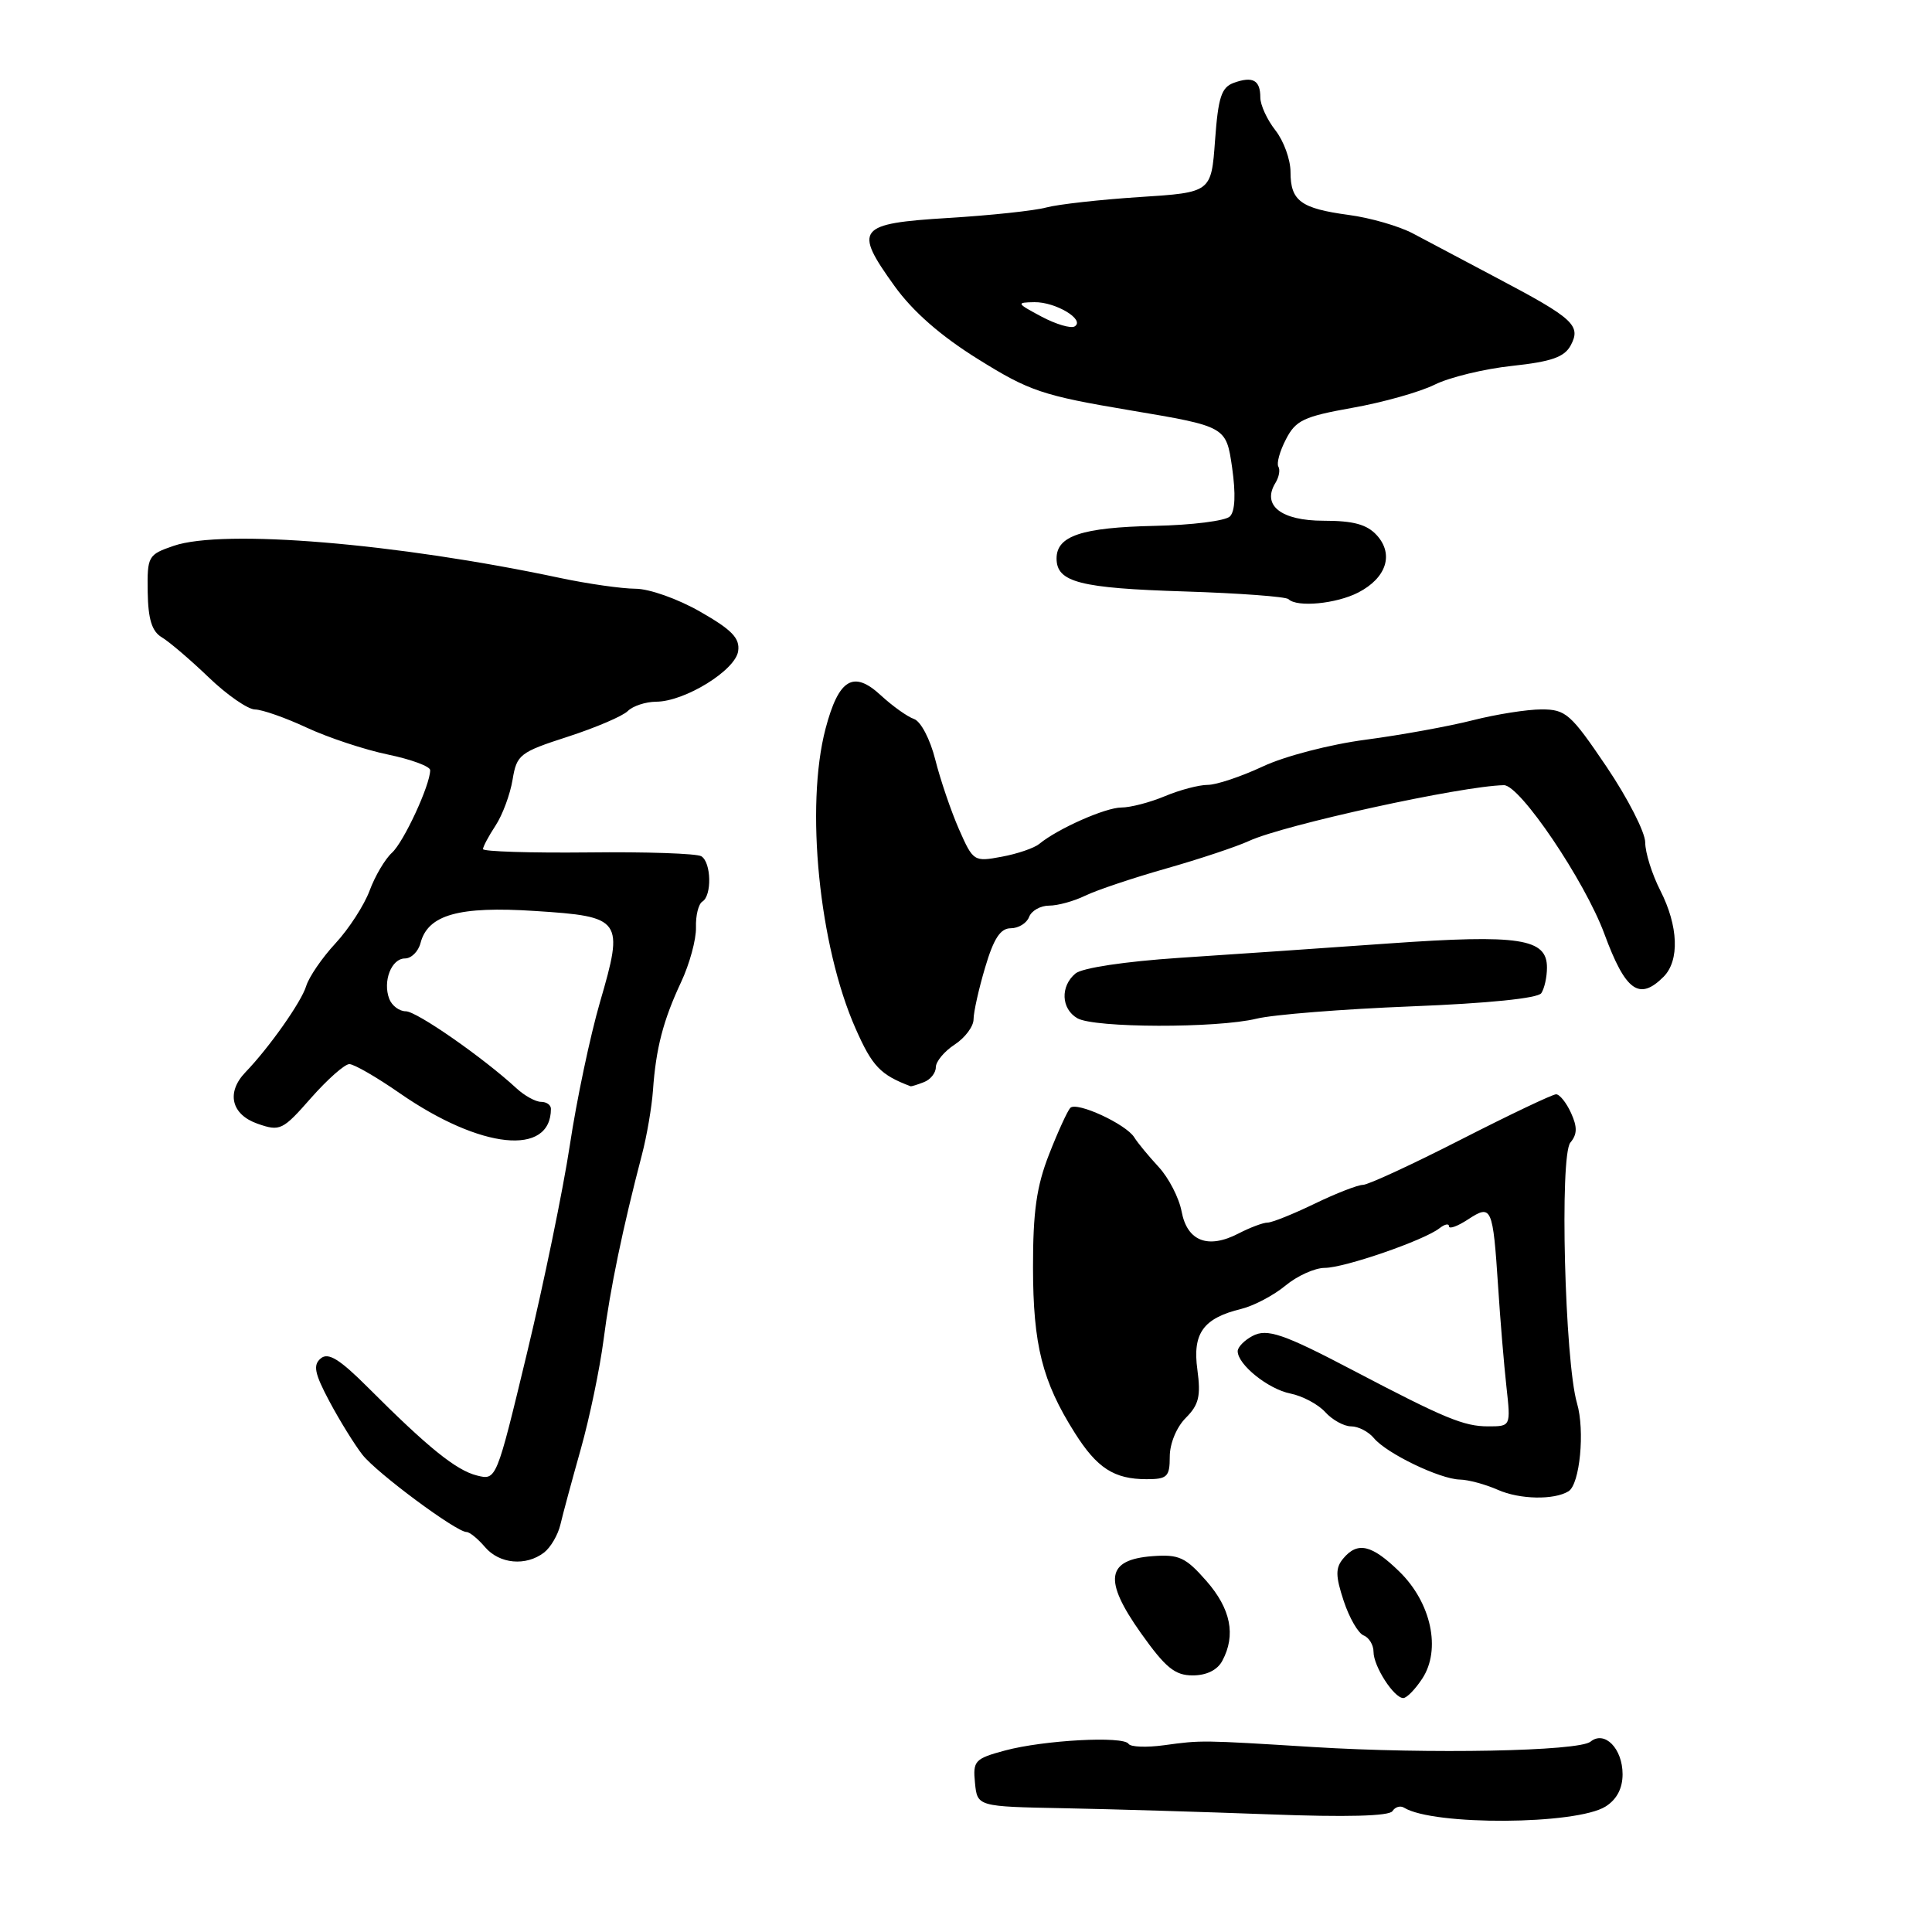 <?xml version="1.0" encoding="UTF-8" standalone="no"?>
<!DOCTYPE svg PUBLIC "-//W3C//DTD SVG 1.1//EN" "http://www.w3.org/Graphics/SVG/1.1/DTD/svg11.dtd" >
<svg xmlns="http://www.w3.org/2000/svg" xmlns:xlink="http://www.w3.org/1999/xlink" version="1.1" viewBox="0 0 256 256">
 <g >
 <path fill="currentColor"
d=" M 212.75 239.37 C 214.23 238.44 215.00 236.97 215.00 235.10 C 215.00 231.68 212.61 229.26 210.75 230.78 C 209.20 232.05 189.35 232.44 174.00 231.49 C 159.14 230.57 159.24 230.57 154.26 231.25 C 151.92 231.57 149.80 231.49 149.54 231.07 C 148.88 230.00 138.30 230.57 133.17 231.95 C 129.16 233.03 128.90 233.32 129.19 236.24 C 129.50 239.38 129.50 239.38 141.00 239.60 C 147.32 239.72 159.56 240.09 168.19 240.41 C 178.38 240.80 184.10 240.65 184.51 239.98 C 184.86 239.43 185.55 239.22 186.05 239.53 C 189.92 241.92 208.88 241.81 212.75 239.37 Z  M 188.46 222.42 C 190.98 218.58 189.65 212.37 185.43 208.25 C 181.75 204.66 179.88 204.23 177.97 206.53 C 176.94 207.77 176.96 208.84 178.05 212.14 C 178.79 214.38 179.98 216.44 180.70 216.71 C 181.41 216.99 182.00 217.97 182.00 218.88 C 182.00 220.80 184.71 225.00 185.94 225.00 C 186.40 225.00 187.53 223.84 188.46 222.42 Z  M 161.96 220.07 C 163.79 216.66 163.09 213.18 159.85 209.48 C 157.09 206.34 156.22 205.94 152.71 206.20 C 146.59 206.66 146.18 209.34 151.16 216.37 C 154.44 220.99 155.68 222.00 158.04 222.00 C 159.87 222.00 161.31 221.29 161.96 220.07 Z  M 72.09 205.72 C 72.96 205.05 73.94 203.38 74.26 202.00 C 74.58 200.62 75.80 196.12 76.96 192.00 C 78.12 187.88 79.48 181.35 79.98 177.50 C 80.84 170.79 82.53 162.67 85.06 153.00 C 85.71 150.53 86.36 146.70 86.52 144.50 C 86.91 138.93 87.87 135.21 90.25 130.13 C 91.38 127.72 92.26 124.47 92.22 122.89 C 92.17 121.32 92.55 119.78 93.07 119.46 C 94.35 118.67 94.25 114.27 92.93 113.46 C 92.34 113.09 85.59 112.86 77.93 112.95 C 70.27 113.03 64.00 112.83 64.00 112.51 C 64.00 112.19 64.75 110.78 65.67 109.38 C 66.59 107.98 67.60 105.25 67.92 103.31 C 68.47 99.99 68.86 99.68 75.23 97.62 C 78.93 96.42 82.51 94.89 83.18 94.22 C 83.85 93.55 85.55 92.99 86.95 92.98 C 90.74 92.96 97.45 88.82 97.81 86.28 C 98.06 84.57 96.99 83.46 92.81 81.07 C 89.86 79.37 86.03 78.01 84.20 78.01 C 82.38 78.00 77.88 77.36 74.20 76.58 C 52.57 71.98 29.57 70.07 23.00 72.33 C 19.62 73.49 19.50 73.70 19.57 78.45 C 19.63 82.06 20.13 83.66 21.43 84.44 C 22.41 85.02 25.21 87.41 27.65 89.75 C 30.08 92.09 32.85 94.00 33.79 94.01 C 34.73 94.02 37.82 95.10 40.65 96.42 C 43.49 97.74 48.32 99.34 51.40 99.98 C 54.48 100.62 57.00 101.55 57.00 102.05 C 57.00 104.02 53.50 111.58 51.93 113.00 C 51.02 113.83 49.69 116.08 48.98 118.00 C 48.27 119.92 46.23 123.08 44.45 125.00 C 42.67 126.92 40.93 129.47 40.57 130.66 C 39.94 132.75 35.68 138.80 32.52 142.08 C 29.95 144.76 30.64 147.68 34.13 148.90 C 37.11 149.94 37.45 149.77 41.21 145.49 C 43.39 143.02 45.67 141.00 46.29 141.00 C 46.91 141.00 49.91 142.73 52.96 144.85 C 63.70 152.30 73.00 153.26 73.00 146.92 C 73.00 146.41 72.41 146.00 71.69 146.00 C 70.97 146.00 69.50 145.19 68.44 144.21 C 64.03 140.14 55.21 134.00 53.77 134.00 C 52.91 134.00 51.93 133.26 51.58 132.36 C 50.69 130.03 51.86 127.00 53.66 127.00 C 54.50 127.00 55.43 126.08 55.72 124.96 C 56.70 121.20 60.81 120.05 70.89 120.71 C 82.44 121.45 82.70 121.81 79.50 132.79 C 78.20 137.27 76.40 145.79 75.51 151.72 C 74.61 157.65 72.05 170.07 69.82 179.33 C 65.77 196.16 65.77 196.16 63.19 195.51 C 60.44 194.82 56.73 191.83 48.77 183.86 C 44.99 180.08 43.50 179.17 42.51 179.99 C 41.45 180.87 41.67 181.97 43.66 185.71 C 45.02 188.26 46.99 191.44 48.03 192.77 C 49.95 195.20 60.46 203.00 61.82 203.00 C 62.23 203.00 63.33 203.90 64.27 205.00 C 66.18 207.24 69.69 207.56 72.09 205.72 Z  M 207.84 197.60 C 209.34 196.67 210.03 189.57 208.96 185.93 C 207.34 180.36 206.64 153.14 208.08 151.40 C 209.00 150.30 209.02 149.34 208.17 147.47 C 207.55 146.11 206.66 145.00 206.19 145.00 C 205.72 145.00 200.04 147.70 193.58 151.00 C 187.12 154.30 181.28 157.00 180.60 157.00 C 179.93 157.00 177.04 158.12 174.19 159.50 C 171.34 160.88 168.54 162.00 167.96 162.00 C 167.38 162.00 165.64 162.65 164.10 163.45 C 160.06 165.54 157.31 164.47 156.57 160.53 C 156.23 158.72 154.86 156.07 153.53 154.63 C 152.20 153.19 150.74 151.43 150.30 150.71 C 149.21 148.95 142.67 145.93 141.82 146.80 C 141.45 147.19 140.18 149.95 139.01 152.95 C 137.35 157.18 136.87 160.55 136.88 167.95 C 136.89 178.21 138.11 183.05 142.40 189.84 C 145.36 194.54 147.63 196.00 151.93 196.00 C 154.67 196.00 155.00 195.68 155.00 193.00 C 155.00 191.28 155.90 189.10 157.12 187.88 C 158.86 186.14 159.13 184.99 158.66 181.50 C 157.99 176.66 159.44 174.66 164.50 173.43 C 166.15 173.02 168.77 171.64 170.33 170.35 C 171.88 169.06 174.23 168.00 175.54 168.00 C 178.14 168.00 188.74 164.34 190.75 162.74 C 191.44 162.20 192.00 162.09 192.00 162.49 C 192.00 162.90 193.13 162.49 194.52 161.58 C 197.65 159.53 197.81 159.90 198.51 170.50 C 198.79 174.90 199.29 180.86 199.61 183.75 C 200.19 189.00 200.19 189.00 197.18 189.00 C 193.97 189.00 191.43 187.95 179.25 181.56 C 170.05 176.73 167.88 175.99 165.95 177.03 C 164.88 177.60 164.00 178.50 164.00 179.04 C 164.00 180.81 168.03 184.06 170.98 184.65 C 172.58 184.97 174.67 186.08 175.60 187.11 C 176.54 188.15 178.09 189.00 179.03 189.00 C 179.98 189.00 181.34 189.70 182.05 190.56 C 183.73 192.59 190.79 195.99 193.44 196.05 C 194.57 196.07 196.85 196.69 198.50 197.42 C 201.37 198.69 205.93 198.78 207.84 197.60 Z  M 122.42 143.39 C 123.29 143.06 124.00 142.17 124.00 141.42 C 124.00 140.66 125.12 139.31 126.50 138.41 C 127.88 137.51 129.00 136.00 129.00 135.07 C 129.00 134.13 129.69 131.03 130.54 128.18 C 131.67 124.36 132.56 123.00 133.93 123.00 C 134.95 123.00 136.05 122.33 136.36 121.50 C 136.68 120.67 137.87 120.00 139.02 120.00 C 140.16 120.00 142.31 119.41 143.80 118.68 C 145.28 117.96 150.10 116.34 154.50 115.09 C 158.90 113.84 163.85 112.19 165.50 111.43 C 170.11 109.30 193.66 104.15 199.27 104.04 C 201.39 103.99 210.00 116.73 212.59 123.75 C 215.39 131.34 217.21 132.65 220.43 129.43 C 222.57 127.28 222.40 122.71 220.00 118.00 C 218.90 115.84 218.00 112.98 218.00 111.63 C 218.00 110.29 215.69 105.77 212.87 101.59 C 208.13 94.58 207.48 94.00 204.26 94.00 C 202.35 94.00 198.25 94.65 195.14 95.44 C 192.04 96.23 185.68 97.39 181.00 98.01 C 176.25 98.63 170.21 100.20 167.31 101.57 C 164.46 102.90 161.18 104.00 160.03 104.00 C 158.88 104.00 156.32 104.67 154.35 105.50 C 152.37 106.33 149.78 107.00 148.59 107.00 C 146.49 107.00 140.14 109.81 137.70 111.83 C 137.04 112.37 134.81 113.14 132.74 113.52 C 129.05 114.21 128.95 114.15 127.06 109.86 C 126.01 107.46 124.60 103.32 123.93 100.66 C 123.25 97.95 122.01 95.58 121.11 95.27 C 120.22 94.96 118.25 93.55 116.71 92.13 C 113.08 88.77 111.13 89.95 109.39 96.55 C 106.68 106.85 108.53 125.36 113.37 136.29 C 115.58 141.30 116.65 142.42 120.67 143.94 C 120.76 143.97 121.55 143.73 122.42 143.39 Z  M 166.50 134.98 C 168.70 134.44 177.93 133.71 187.00 133.35 C 197.18 132.95 203.78 132.28 204.23 131.60 C 204.64 130.99 204.98 129.48 204.98 128.23 C 205.01 124.35 201.37 123.79 184.07 125.01 C 175.51 125.62 162.99 126.48 156.26 126.92 C 149.07 127.40 143.40 128.25 142.51 128.99 C 140.48 130.68 140.60 133.67 142.75 134.92 C 144.98 136.22 161.24 136.26 166.50 134.98 Z  M 179.98 78.51 C 183.71 76.58 184.72 73.45 182.44 70.93 C 181.13 69.49 179.35 69.00 175.38 69.00 C 169.75 69.00 167.17 66.97 169.00 63.99 C 169.48 63.22 169.65 62.25 169.39 61.83 C 169.13 61.40 169.58 59.77 170.40 58.20 C 171.69 55.69 172.76 55.19 179.19 54.04 C 183.21 53.33 188.12 51.95 190.10 50.97 C 192.07 49.99 196.70 48.87 200.38 48.48 C 205.58 47.92 207.29 47.32 208.13 45.76 C 209.53 43.13 208.50 42.19 198.50 36.91 C 194.10 34.58 189.02 31.89 187.21 30.93 C 185.40 29.97 181.58 28.86 178.71 28.48 C 172.35 27.62 171.00 26.62 171.00 22.79 C 171.00 21.15 170.10 18.67 169.00 17.27 C 167.90 15.87 167.00 13.92 167.00 12.92 C 167.00 10.62 166.01 10.07 163.50 10.97 C 161.84 11.57 161.42 12.86 161.00 18.60 C 160.50 25.50 160.50 25.50 151.00 26.11 C 145.78 26.45 140.22 27.07 138.65 27.49 C 137.09 27.92 131.24 28.54 125.66 28.88 C 113.60 29.62 113.06 30.30 118.52 37.89 C 120.95 41.27 124.63 44.50 129.60 47.59 C 136.42 51.84 138.11 52.41 149.76 54.37 C 162.47 56.51 162.47 56.51 163.26 61.94 C 163.76 65.47 163.66 67.74 162.97 68.43 C 162.38 69.02 157.90 69.58 153.01 69.68 C 143.35 69.89 140.00 71.00 140.00 74.00 C 140.00 77.15 143.09 77.94 156.96 78.37 C 164.20 78.60 170.39 79.06 170.73 79.39 C 171.85 80.51 177.07 80.01 179.98 78.51 Z  M 138.00 41.95 C 134.68 40.18 134.63 40.08 137.06 40.04 C 139.88 40.00 143.83 42.37 142.40 43.25 C 141.91 43.56 139.92 42.97 138.00 41.95 Z "/>
</g>
</svg>